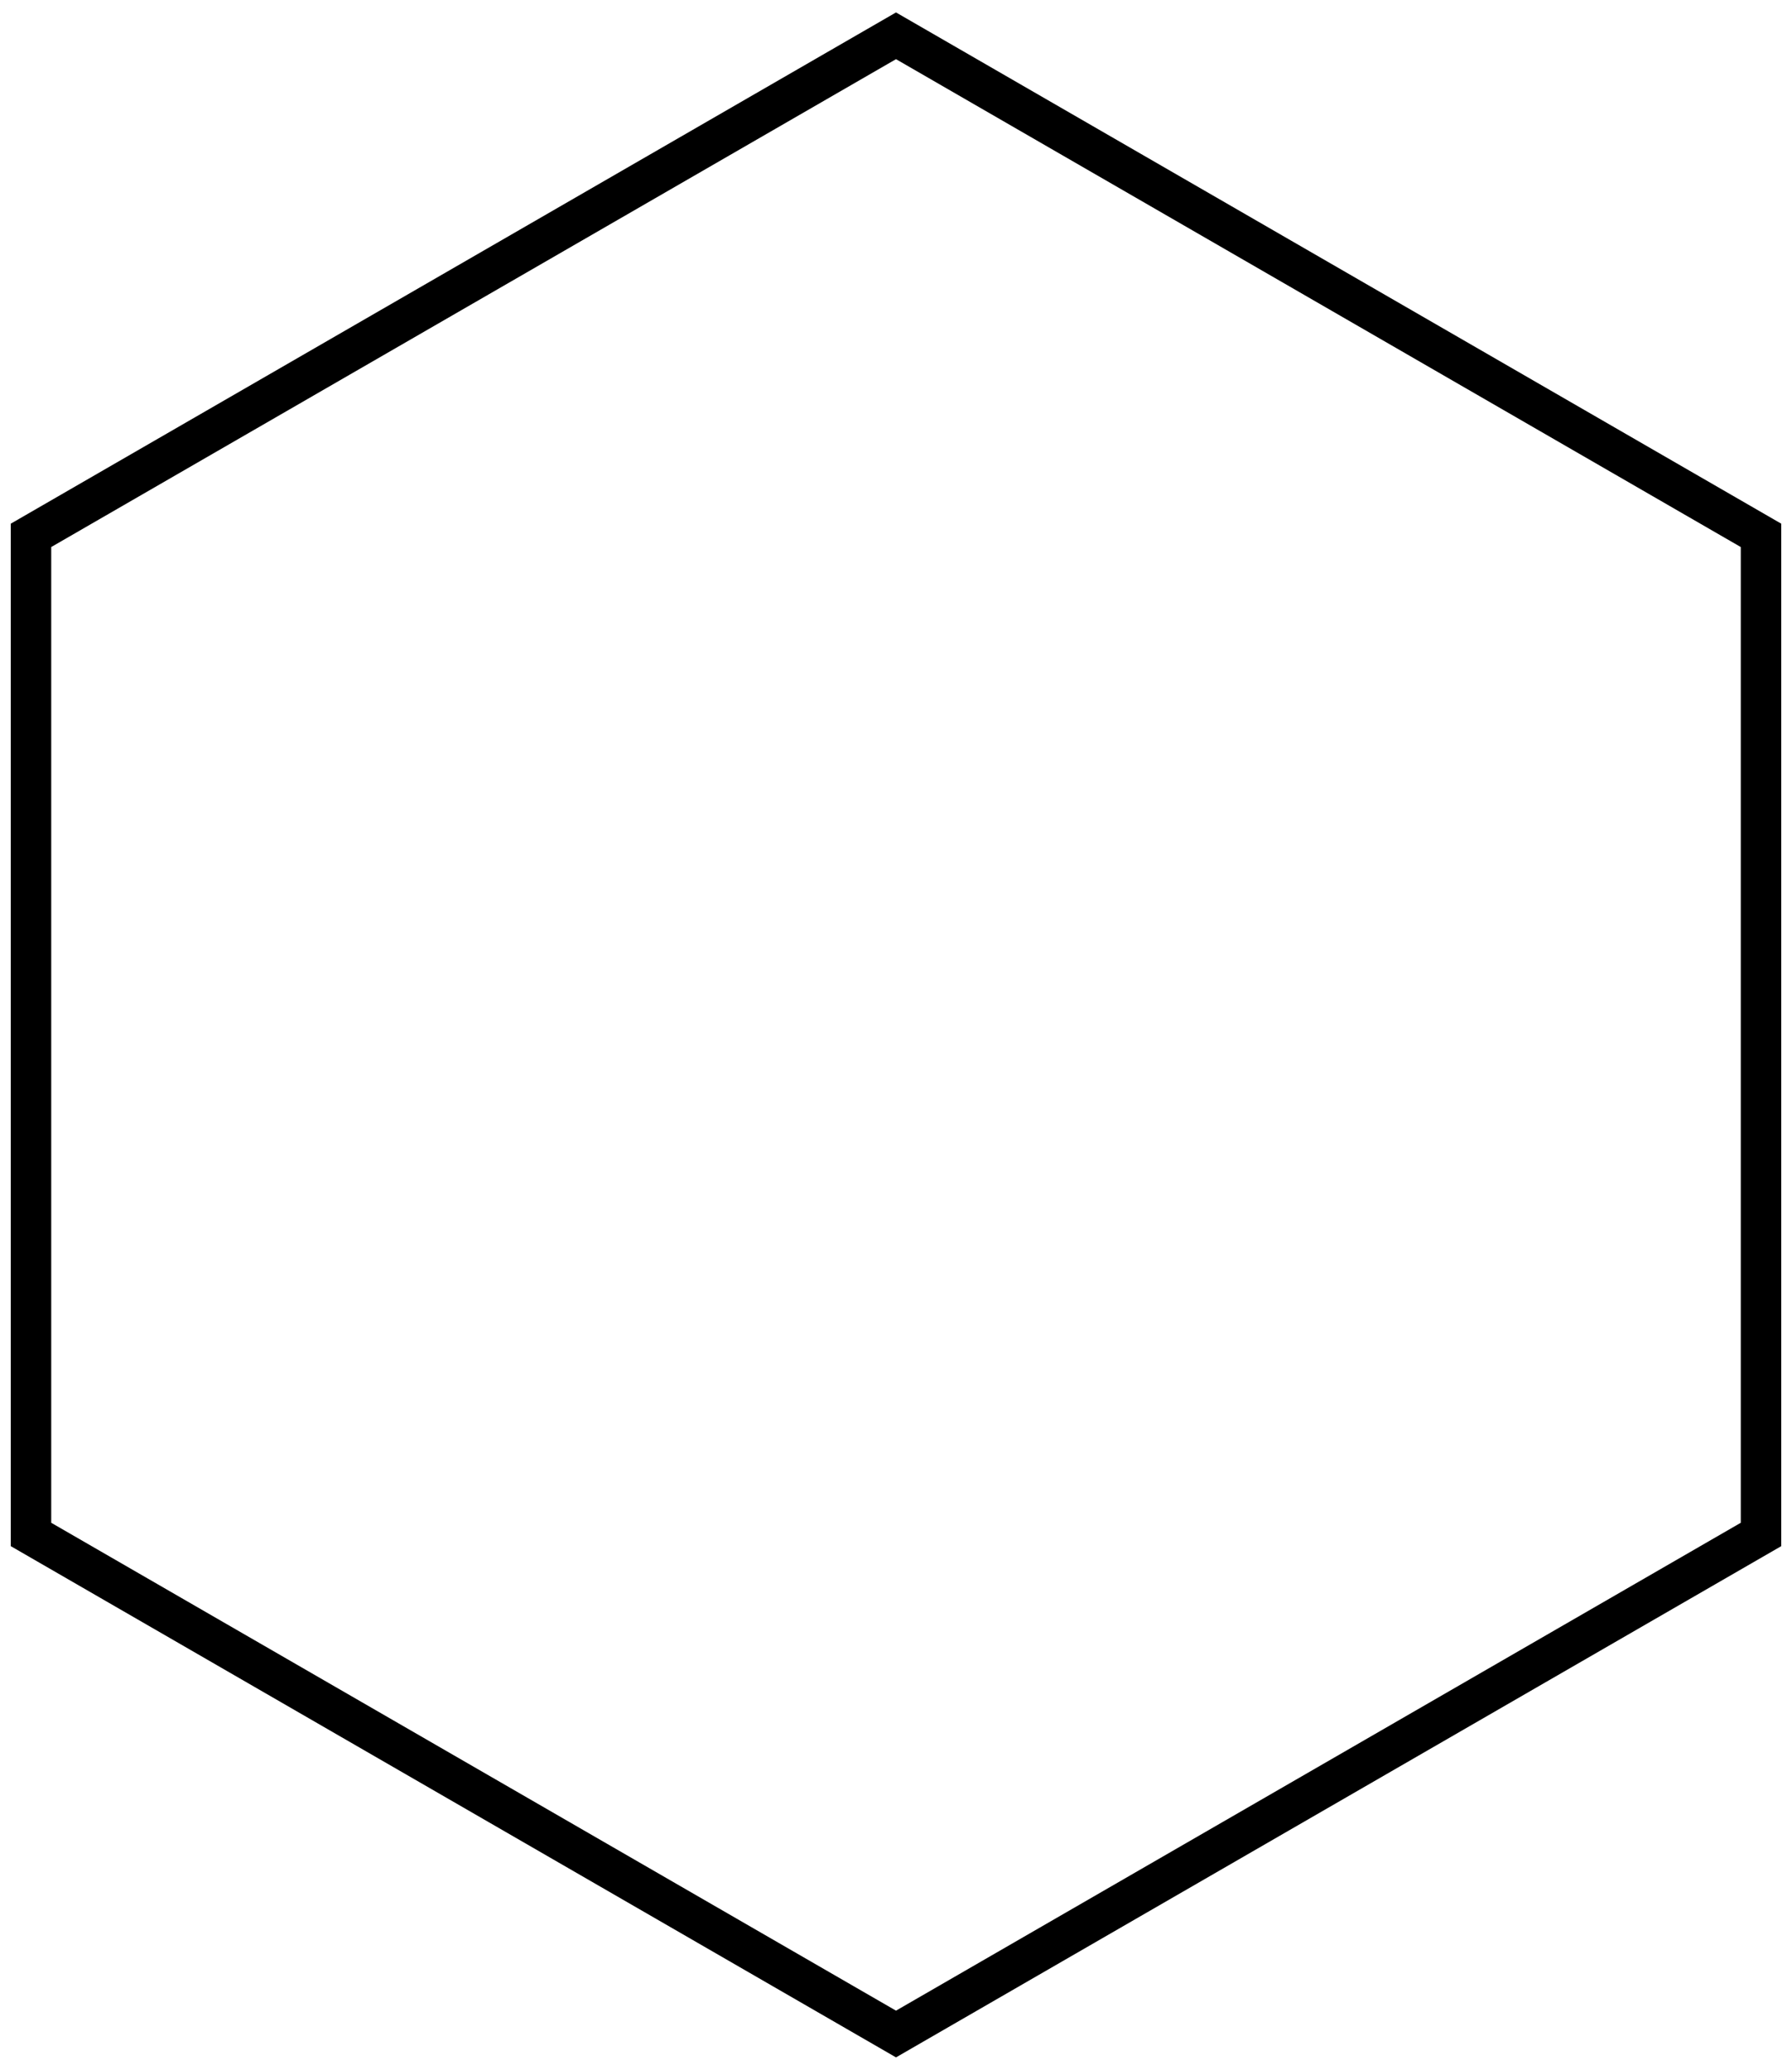 <?xml version="1.0" encoding="utf-8"?>
<!-- Generator: Adobe Illustrator 17.0.0, SVG Export Plug-In . SVG Version: 6.00 Build 0)  -->
<!DOCTYPE svg PUBLIC "-//W3C//DTD SVG 1.1//EN" "http://www.w3.org/Graphics/SVG/1.1/DTD/svg11.dtd">
<svg version="1.1" id="shape2" xmlns="http://www.w3.org/2000/svg" xmlns:xlink="http://www.w3.org/1999/xlink" x="0px" y="0px"
	 width="155.014px" height="178.995px" viewBox="0 0 155.014 178.995" enable-background="new 0 0 155.014 178.995"
	 xml:space="preserve">
<path d="M77.507,177.919L0.931,133.708V45.287L77.507,1.076l76.576,44.211v88.422L77.507,177.919z M4.431,131.687l73.076,42.191
	l73.076-42.191v-84.38L77.507,5.117L4.431,47.307V131.687z"/>
</svg>
